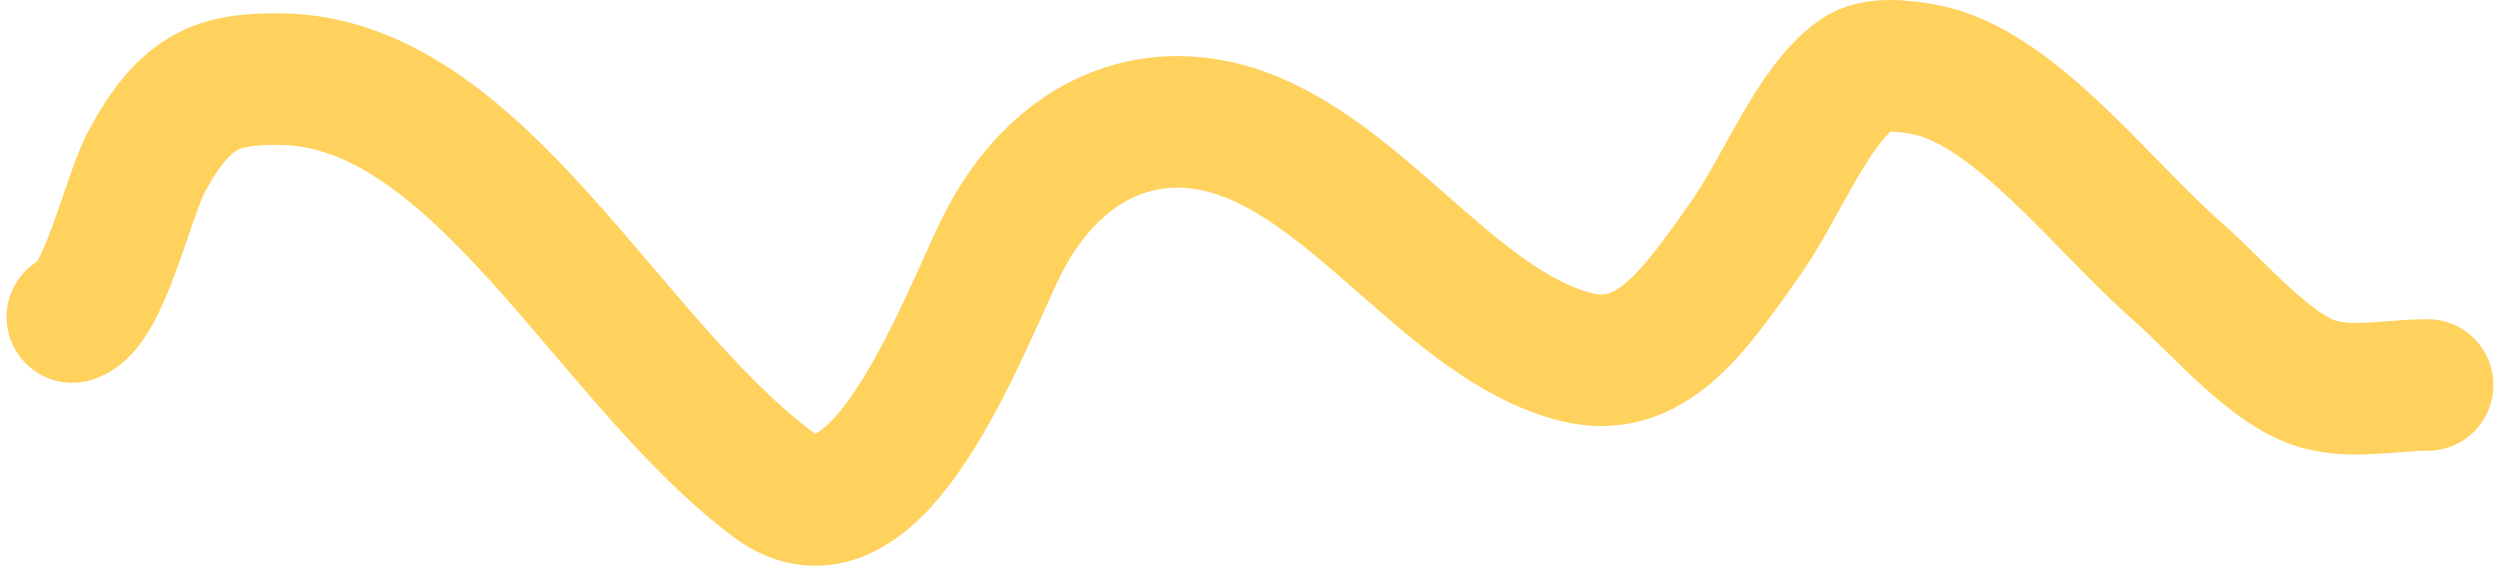 <svg width="190" height="43" viewBox="0 0 190 43" fill="none" xmlns="http://www.w3.org/2000/svg">
<path d="M5.5 24.092C7.881 23.369 9.707 14.916 11.165 12.232C14.127 6.779 16.609 5.957 21.361 6.016C36.343 6.199 46.123 27.395 58.747 36.813C66.212 42.382 72.296 26.965 75.74 19.501C79.585 11.171 86.218 8.097 92.734 9.65C102.753 12.038 110.047 24.583 119.672 27.105C125.404 28.607 128.721 23.699 132.638 18.162C135.375 14.293 137.72 8.055 141.135 5.633C142.463 4.691 144.712 5.015 146.107 5.251C152.923 6.401 159.653 15.515 165.461 20.601C168.601 23.351 172.595 28.198 176.255 29.209C178.867 29.931 181.846 29.257 184.5 29.257" stroke="#FFD25D" stroke-width="10" stroke-linecap="round"/>
</svg>
